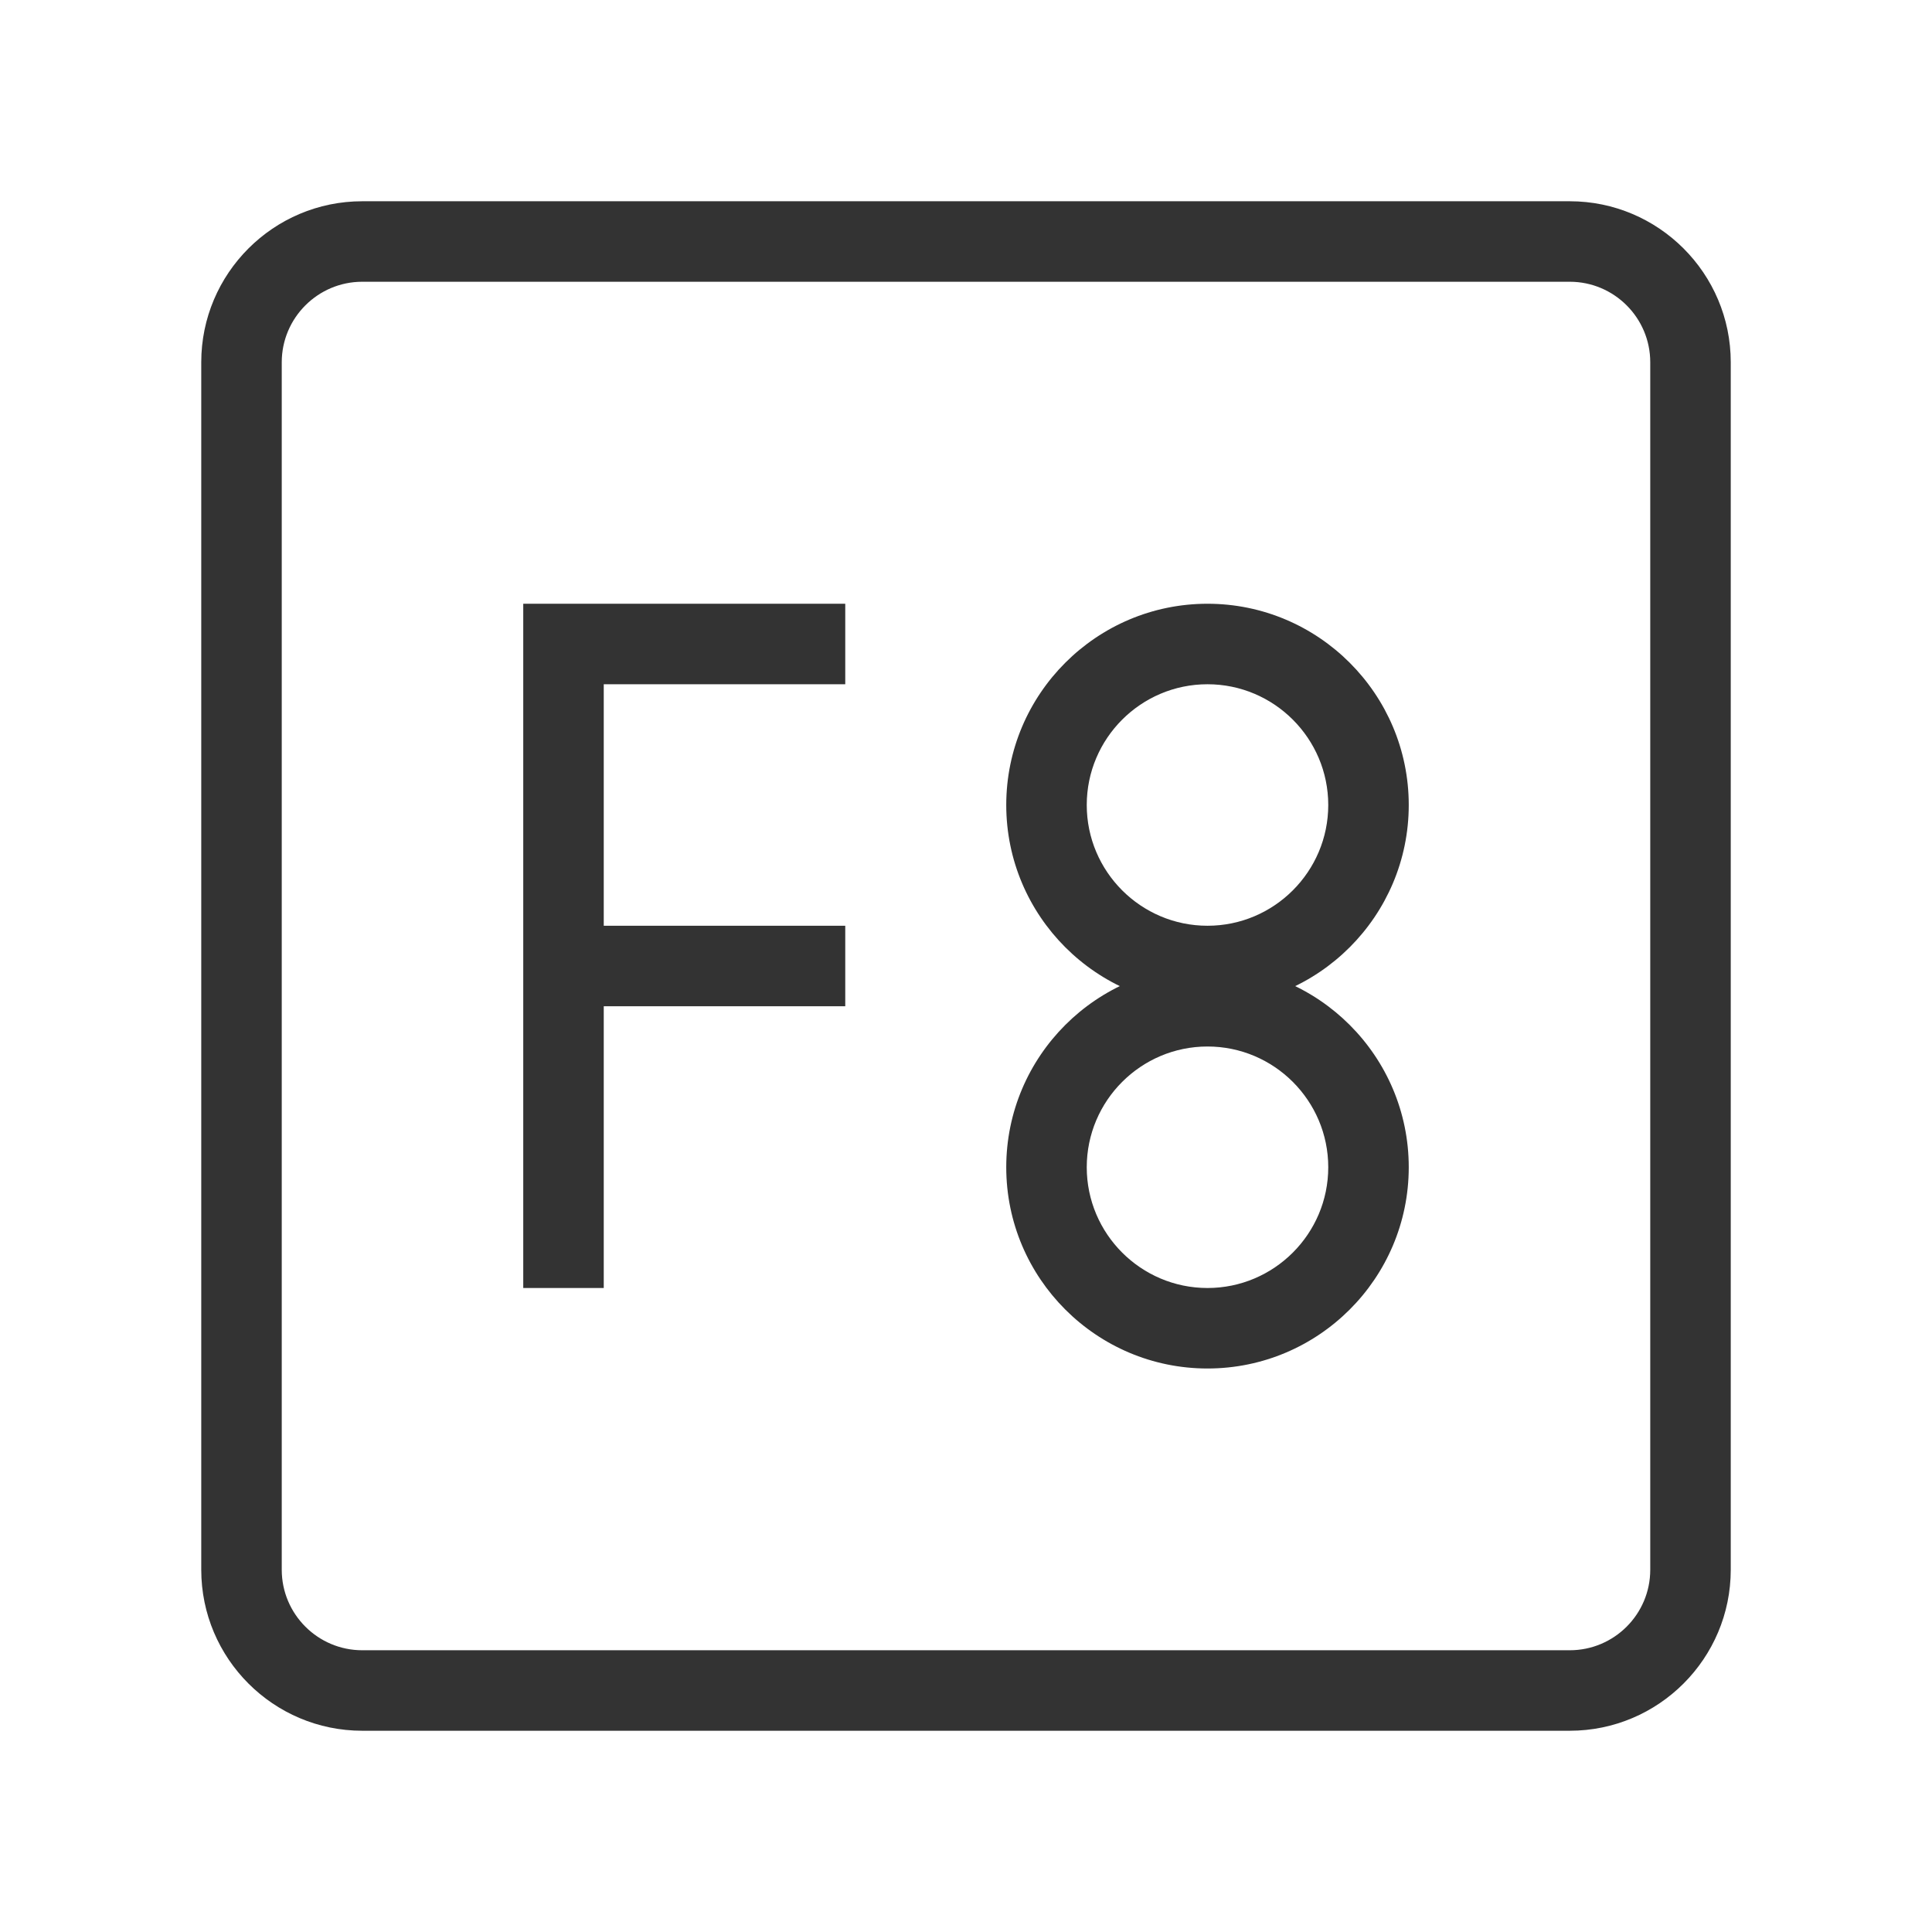 <?xml version="1.0" encoding="iso-8859-1"?>
<svg version="1.1" id="&#x56FE;&#x5C42;_1" xmlns="http://www.w3.org/2000/svg" xmlns:xlink="http://www.w3.org/1999/xlink" x="0px"
	 y="0px" viewBox="0 0 24 24" style="enable-background:new 0 0 24 24;" xml:space="preserve">
<path style="fill:#333333;" d="M19.5,21.5h-15c-1.103,0-2-0.897-2-2v-15c0-1.103,0.897-2,2-2h15c1.103,0,2,0.897,2,2v15
	C21.5,20.603,20.603,21.5,19.5,21.5z M4.5,3.5c-0.551,0-1,0.449-1,1v15c0,0.552,0.449,1,1,1h15c0.552,0,1-0.448,1-1v-15
	c0-0.551-0.448-1-1-1H4.5z"/>
<path style="fill:#333333;" d="M15,12.5c-1.379,0-2.5-1.122-2.5-2.5s1.121-2.5,2.5-2.5s2.5,1.122,2.5,2.5S16.379,12.5,15,12.5z
	 M15,8.5c-0.827,0-1.5,0.673-1.5,1.5s0.673,1.5,1.5,1.5s1.5-0.673,1.5-1.5S15.827,8.5,15,8.5z"/>
<path style="fill:#333333;" d="M15,17c-1.379,0-2.5-1.121-2.5-2.5S13.621,12,15,12s2.5,1.121,2.5,2.5S16.379,17,15,17z M15,13
	c-0.827,0-1.5,0.673-1.5,1.5S14.173,16,15,16s1.5-0.673,1.5-1.5S15.827,13,15,13z"/>
<polygon style="fill:#333333;" points="7.5,16 6.5,16 6.5,7.5 10.5,7.5 10.5,8.5 7.5,8.5 "/>
<rect x="7" y="11.5" style="fill:#333333;" width="3.5" height="1"/>
</svg>







